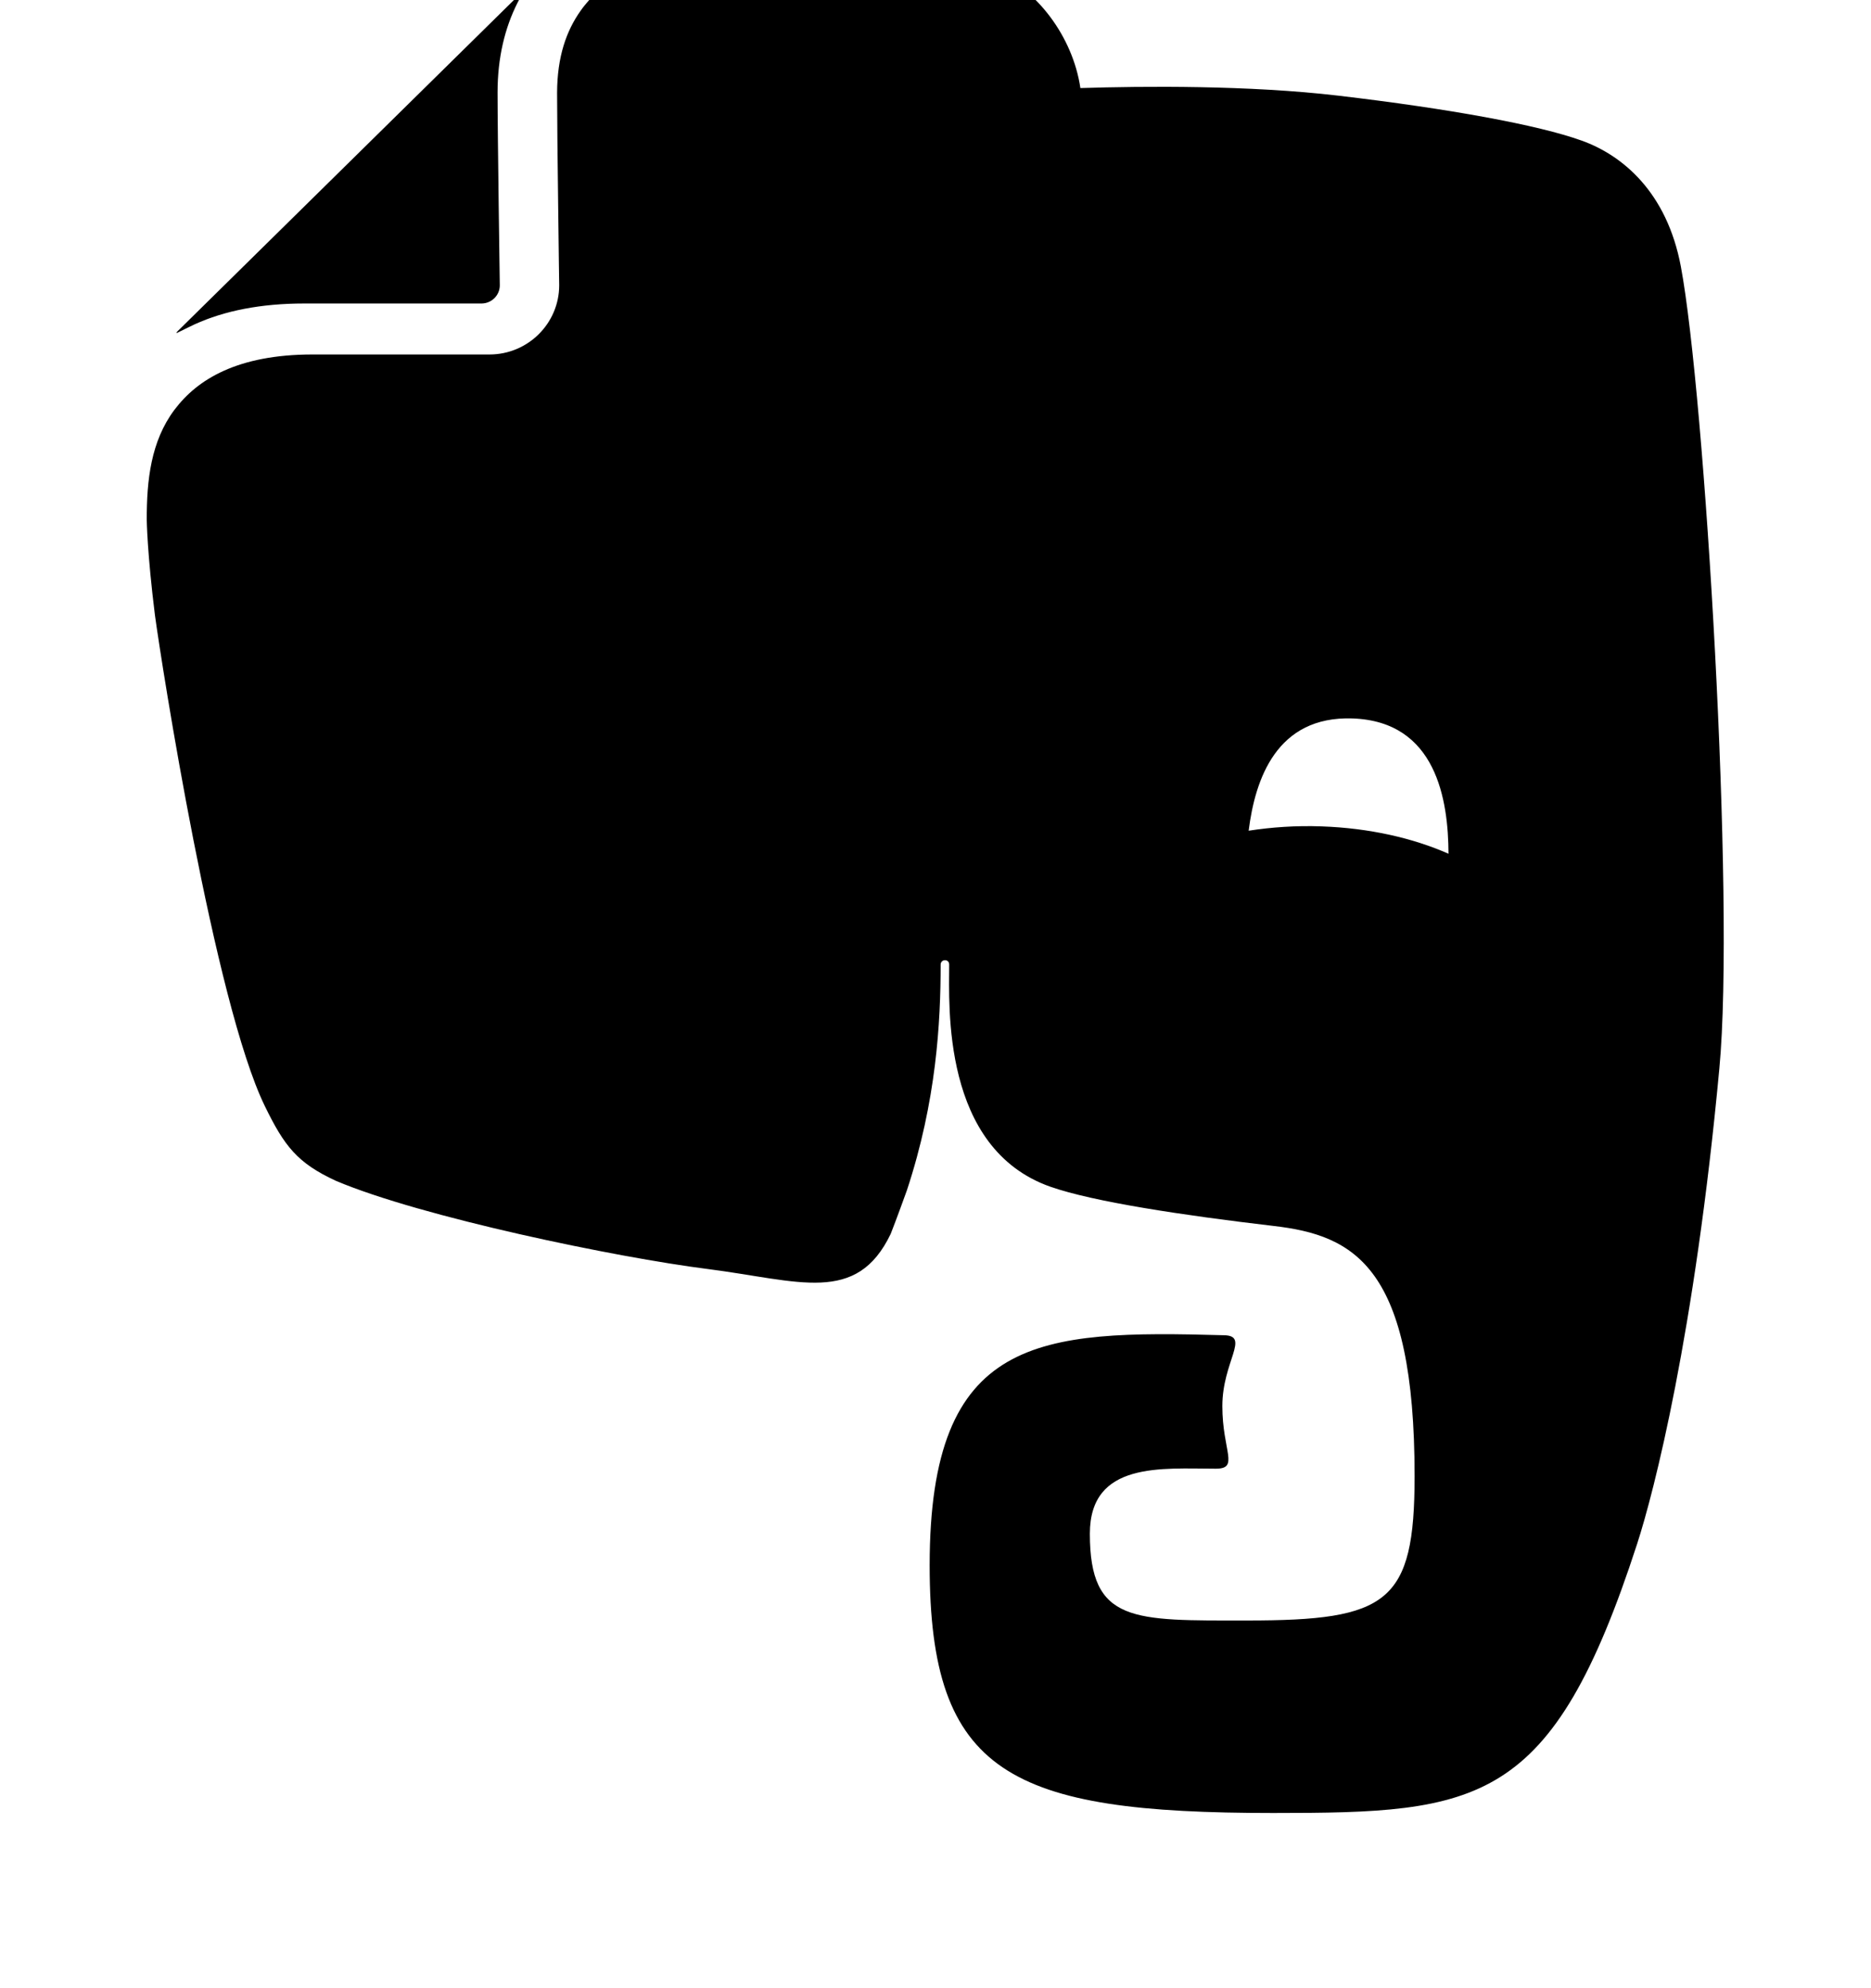 <?xml version="1.0" encoding="iso-8859-1"?>
<!-- Generator: Adobe Illustrator 16.0.0, SVG Export Plug-In . SVG Version: 6.00 Build 0)  -->
<!DOCTYPE svg PUBLIC "-//W3C//DTD SVG 1.1//EN" "http://www.w3.org/Graphics/SVG/1.1/DTD/svg11.dtd">
<svg version="1.1" xmlns="http://www.w3.org/2000/svg" xmlns:xlink="http://www.w3.org/1999/xlink" x="0px" y="0px" width="16px"
	 height="17px" viewBox="0 0 16 17" style="enable-background:new 0 0 16 17;" xml:space="preserve">
<g id="logo-evernote" style="enable-background:new    ;">
	<g id="logo-evernote_1_">
		<g>
			<path d="M2.603,2.595C2.603,2.595,2.603,2.595,2.603,2.595h1.514c0.087,0,0.157-0.07,0.157-0.155
				c0-0.001-0.019-1.289-0.019-1.646V0.789c0-0.295,0.062-0.551,0.171-0.766l0.051-0.097c-0.006,0.001-0.011,0.004-0.017,0.01
				L1.52,2.831C1.514,2.836,1.51,2.842,1.509,2.849c0.061-0.03,0.144-0.071,0.156-0.076C1.92,2.657,2.231,2.595,2.603,2.595z
				 M14.374,2.279c-0.12-0.639-0.502-0.953-0.849-1.077c-0.373-0.134-1.13-0.272-2.08-0.384c-0.765-0.09-1.663-0.082-2.206-0.065
				C9.174,0.31,8.86-0.096,8.511-0.235c-0.933-0.373-2.375-0.283-2.745-0.18c-0.294,0.081-0.62,0.249-0.801,0.507
				c-0.122,0.172-0.2,0.393-0.201,0.701c0,0.174,0.004,0.585,0.009,0.95c0.004,0.366,0.009,0.694,0.009,0.696
				c0,0.326-0.267,0.592-0.596,0.592H2.673c-0.323,0-0.569,0.054-0.758,0.139s-0.322,0.2-0.424,0.335
				C1.29,3.774,1.254,4.107,1.255,4.446c0,0,0.003,0.277,0.07,0.814c0.056,0.415,0.509,3.315,0.94,4.198
				c0.167,0.343,0.278,0.486,0.606,0.638c0.731,0.31,2.4,0.656,3.183,0.755c0.781,0.1,1.271,0.308,1.563-0.301
				c0.001-0.002,0.059-0.151,0.138-0.371c0.253-0.764,0.289-1.44,0.289-1.931c0-0.049,0.073-0.052,0.073,0
				c0,0.346-0.066,1.571,0.865,1.899c0.368,0.129,1.131,0.244,1.905,0.335c0.701,0.08,1.21,0.354,1.21,2.14
				c0,1.086-0.23,1.234-1.432,1.234c-0.973,0-1.345,0.025-1.345-0.742c0-0.621,0.619-0.556,1.077-0.556
				c0.204,0,0.056-0.151,0.056-0.535c0-0.381,0.24-0.602,0.014-0.606c-1.585-0.044-2.517-0.002-2.517,1.967
				c0,1.786,0.688,2.118,2.937,2.118c1.764,0,2.385-0.058,3.113-2.301c0.144-0.443,0.492-1.795,0.703-4.063
				C14.839,7.703,14.579,3.372,14.374,2.279z M11.301,7.066c-0.219-0.008-0.428,0.007-0.623,0.037
				c0.055-0.44,0.238-0.982,0.888-0.96c0.719,0.025,0.819,0.7,0.821,1.157C12.084,7.166,11.709,7.08,11.301,7.066z"/>
		</g>
	</g>
</g>
<g id="Layer_1">
</g>
</svg>
